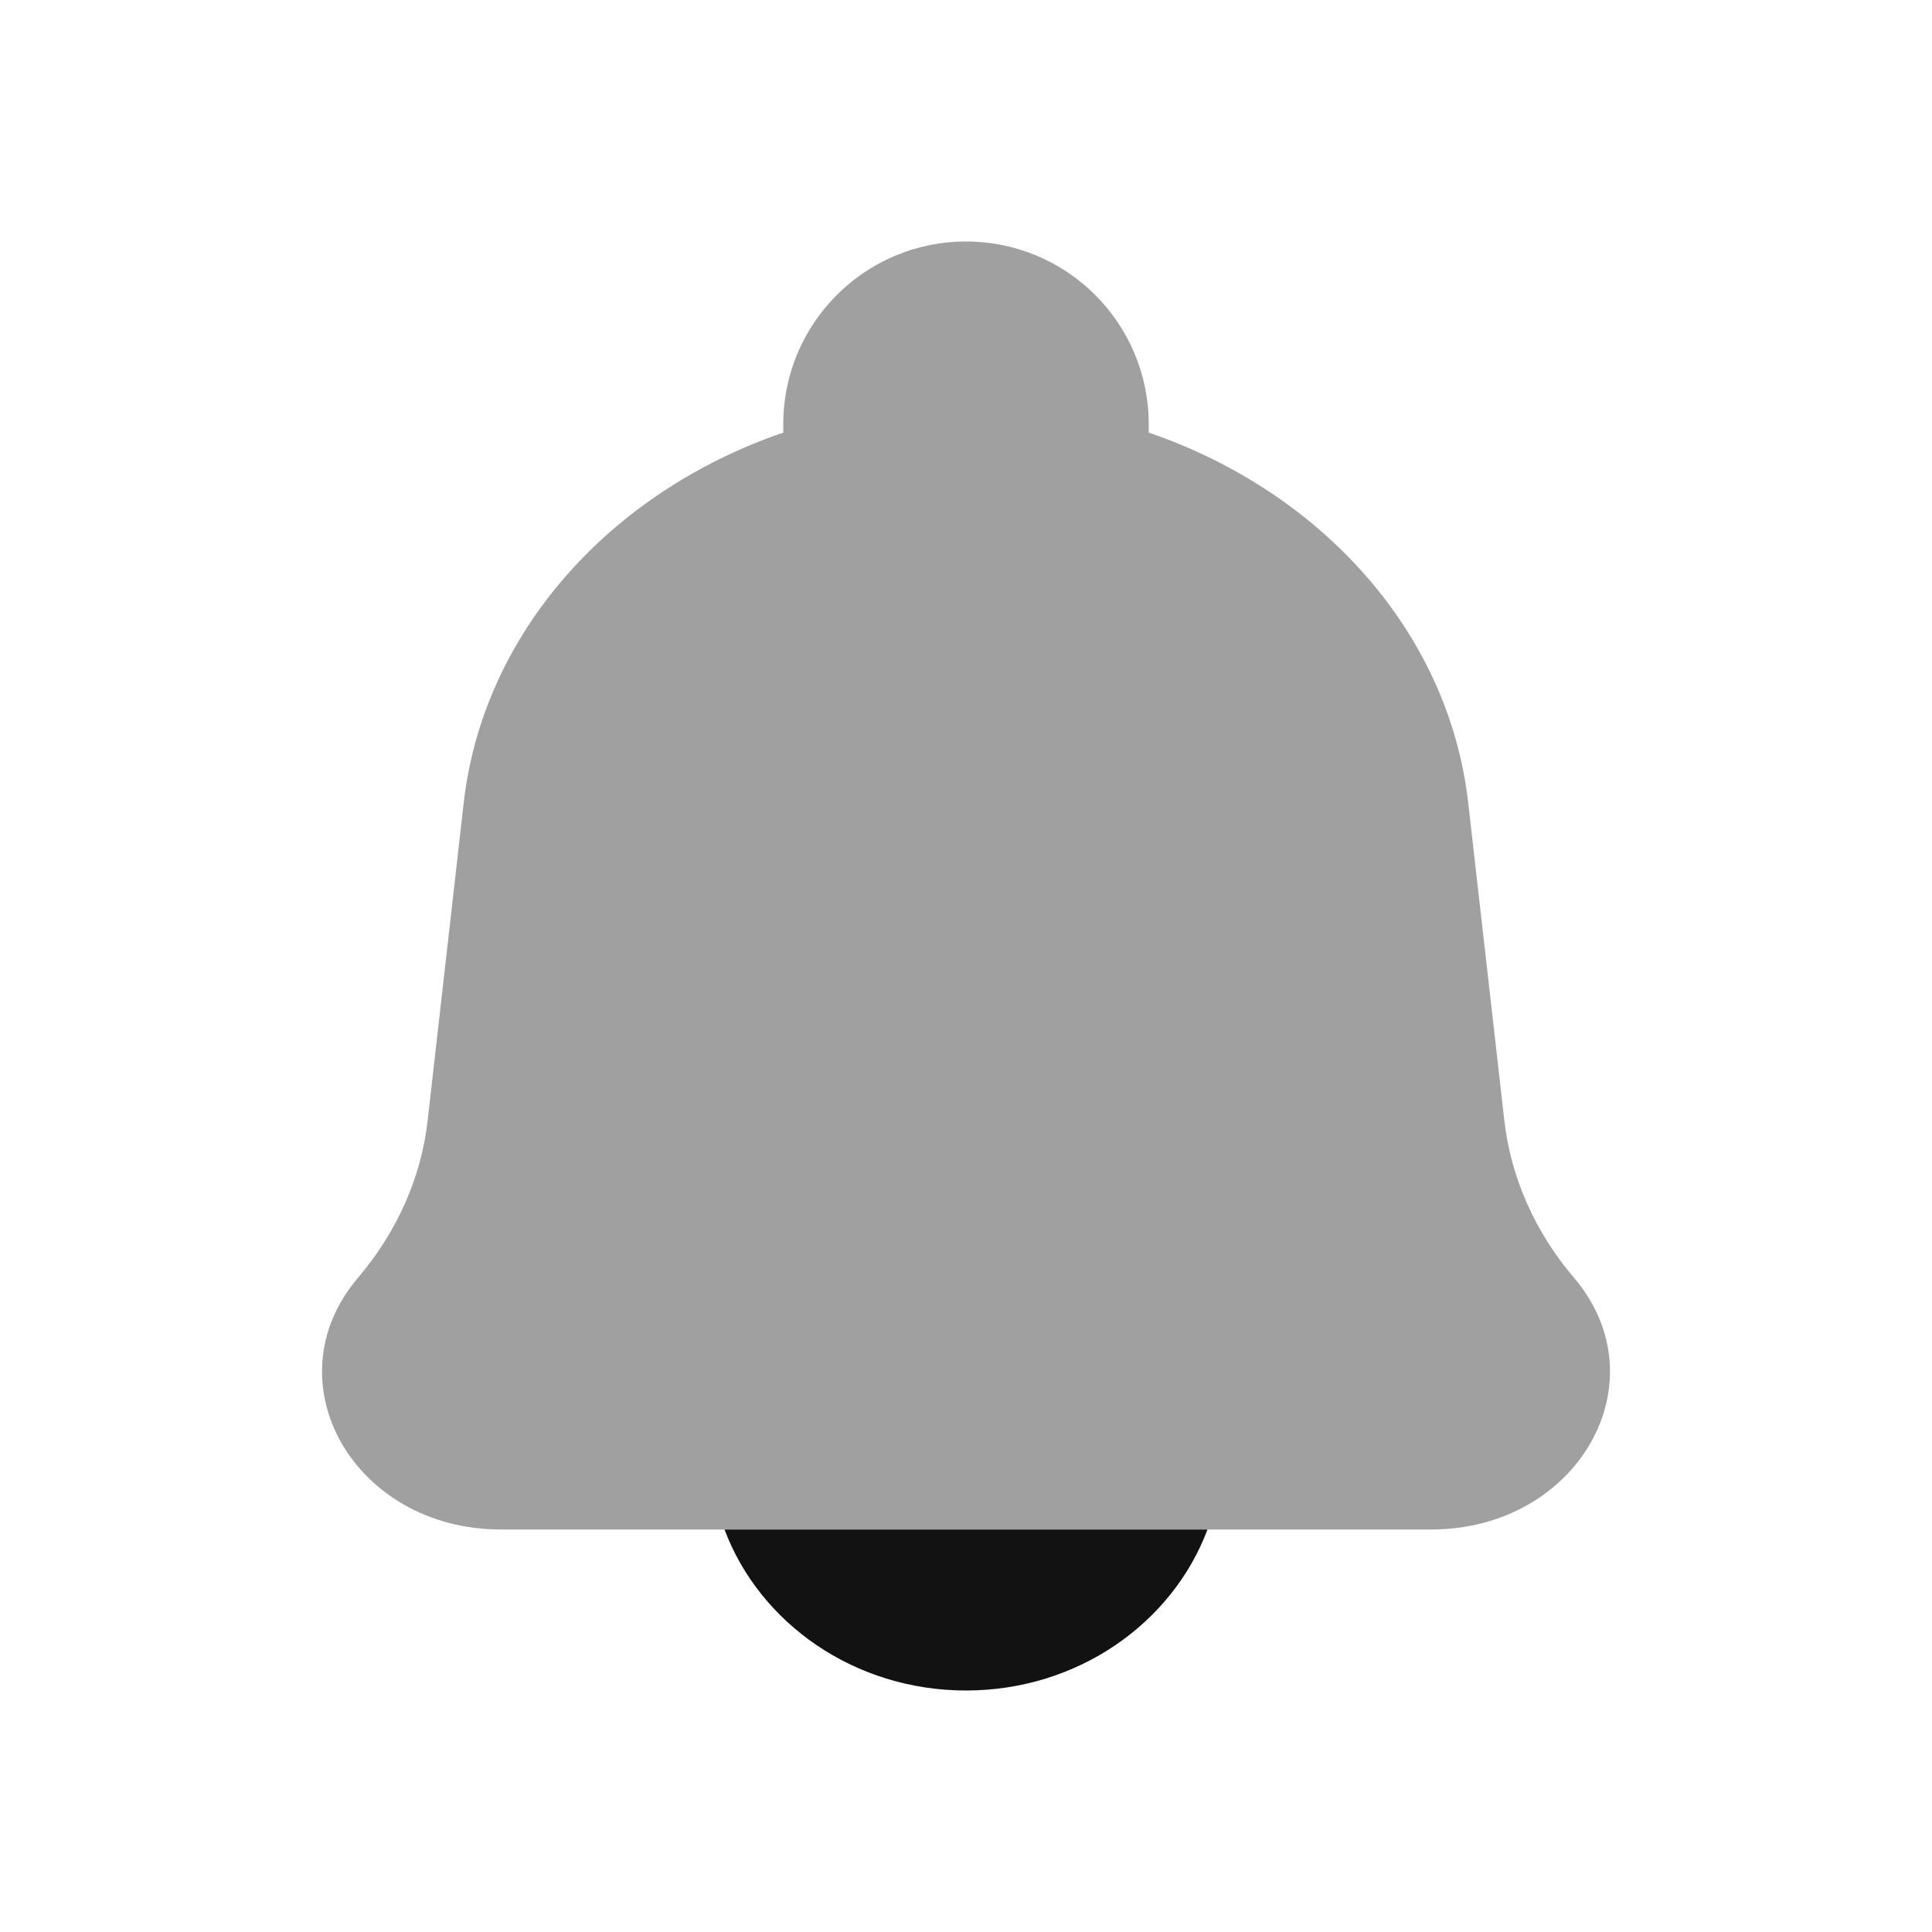 <svg width="24" height="24" viewBox="0 0 24 24" fill="none" xmlns="http://www.w3.org/2000/svg">
<path d="M12 21C13.385 21 14.563 20.165 15 19H9C9.437 20.165 10.615 21 12 21Z" fill="#121212"/>
<path opacity="0.4" d="M6.223 19H17.777C19.606 19 20.649 17.161 19.552 15.872C19.067 15.302 18.767 14.625 18.687 13.915L18.239 9.975C17.998 7.851 16.412 6.107 14.27 5.374V5.27C14.27 4.016 13.254 3 12 3C10.746 3 9.73 4.016 9.73 5.27V5.374C7.588 6.107 6.002 7.851 5.76 9.975L5.313 13.915C5.233 14.625 4.933 15.302 4.448 15.872C3.351 17.161 4.394 19 6.223 19Z" fill="#121212"/>
</svg>

